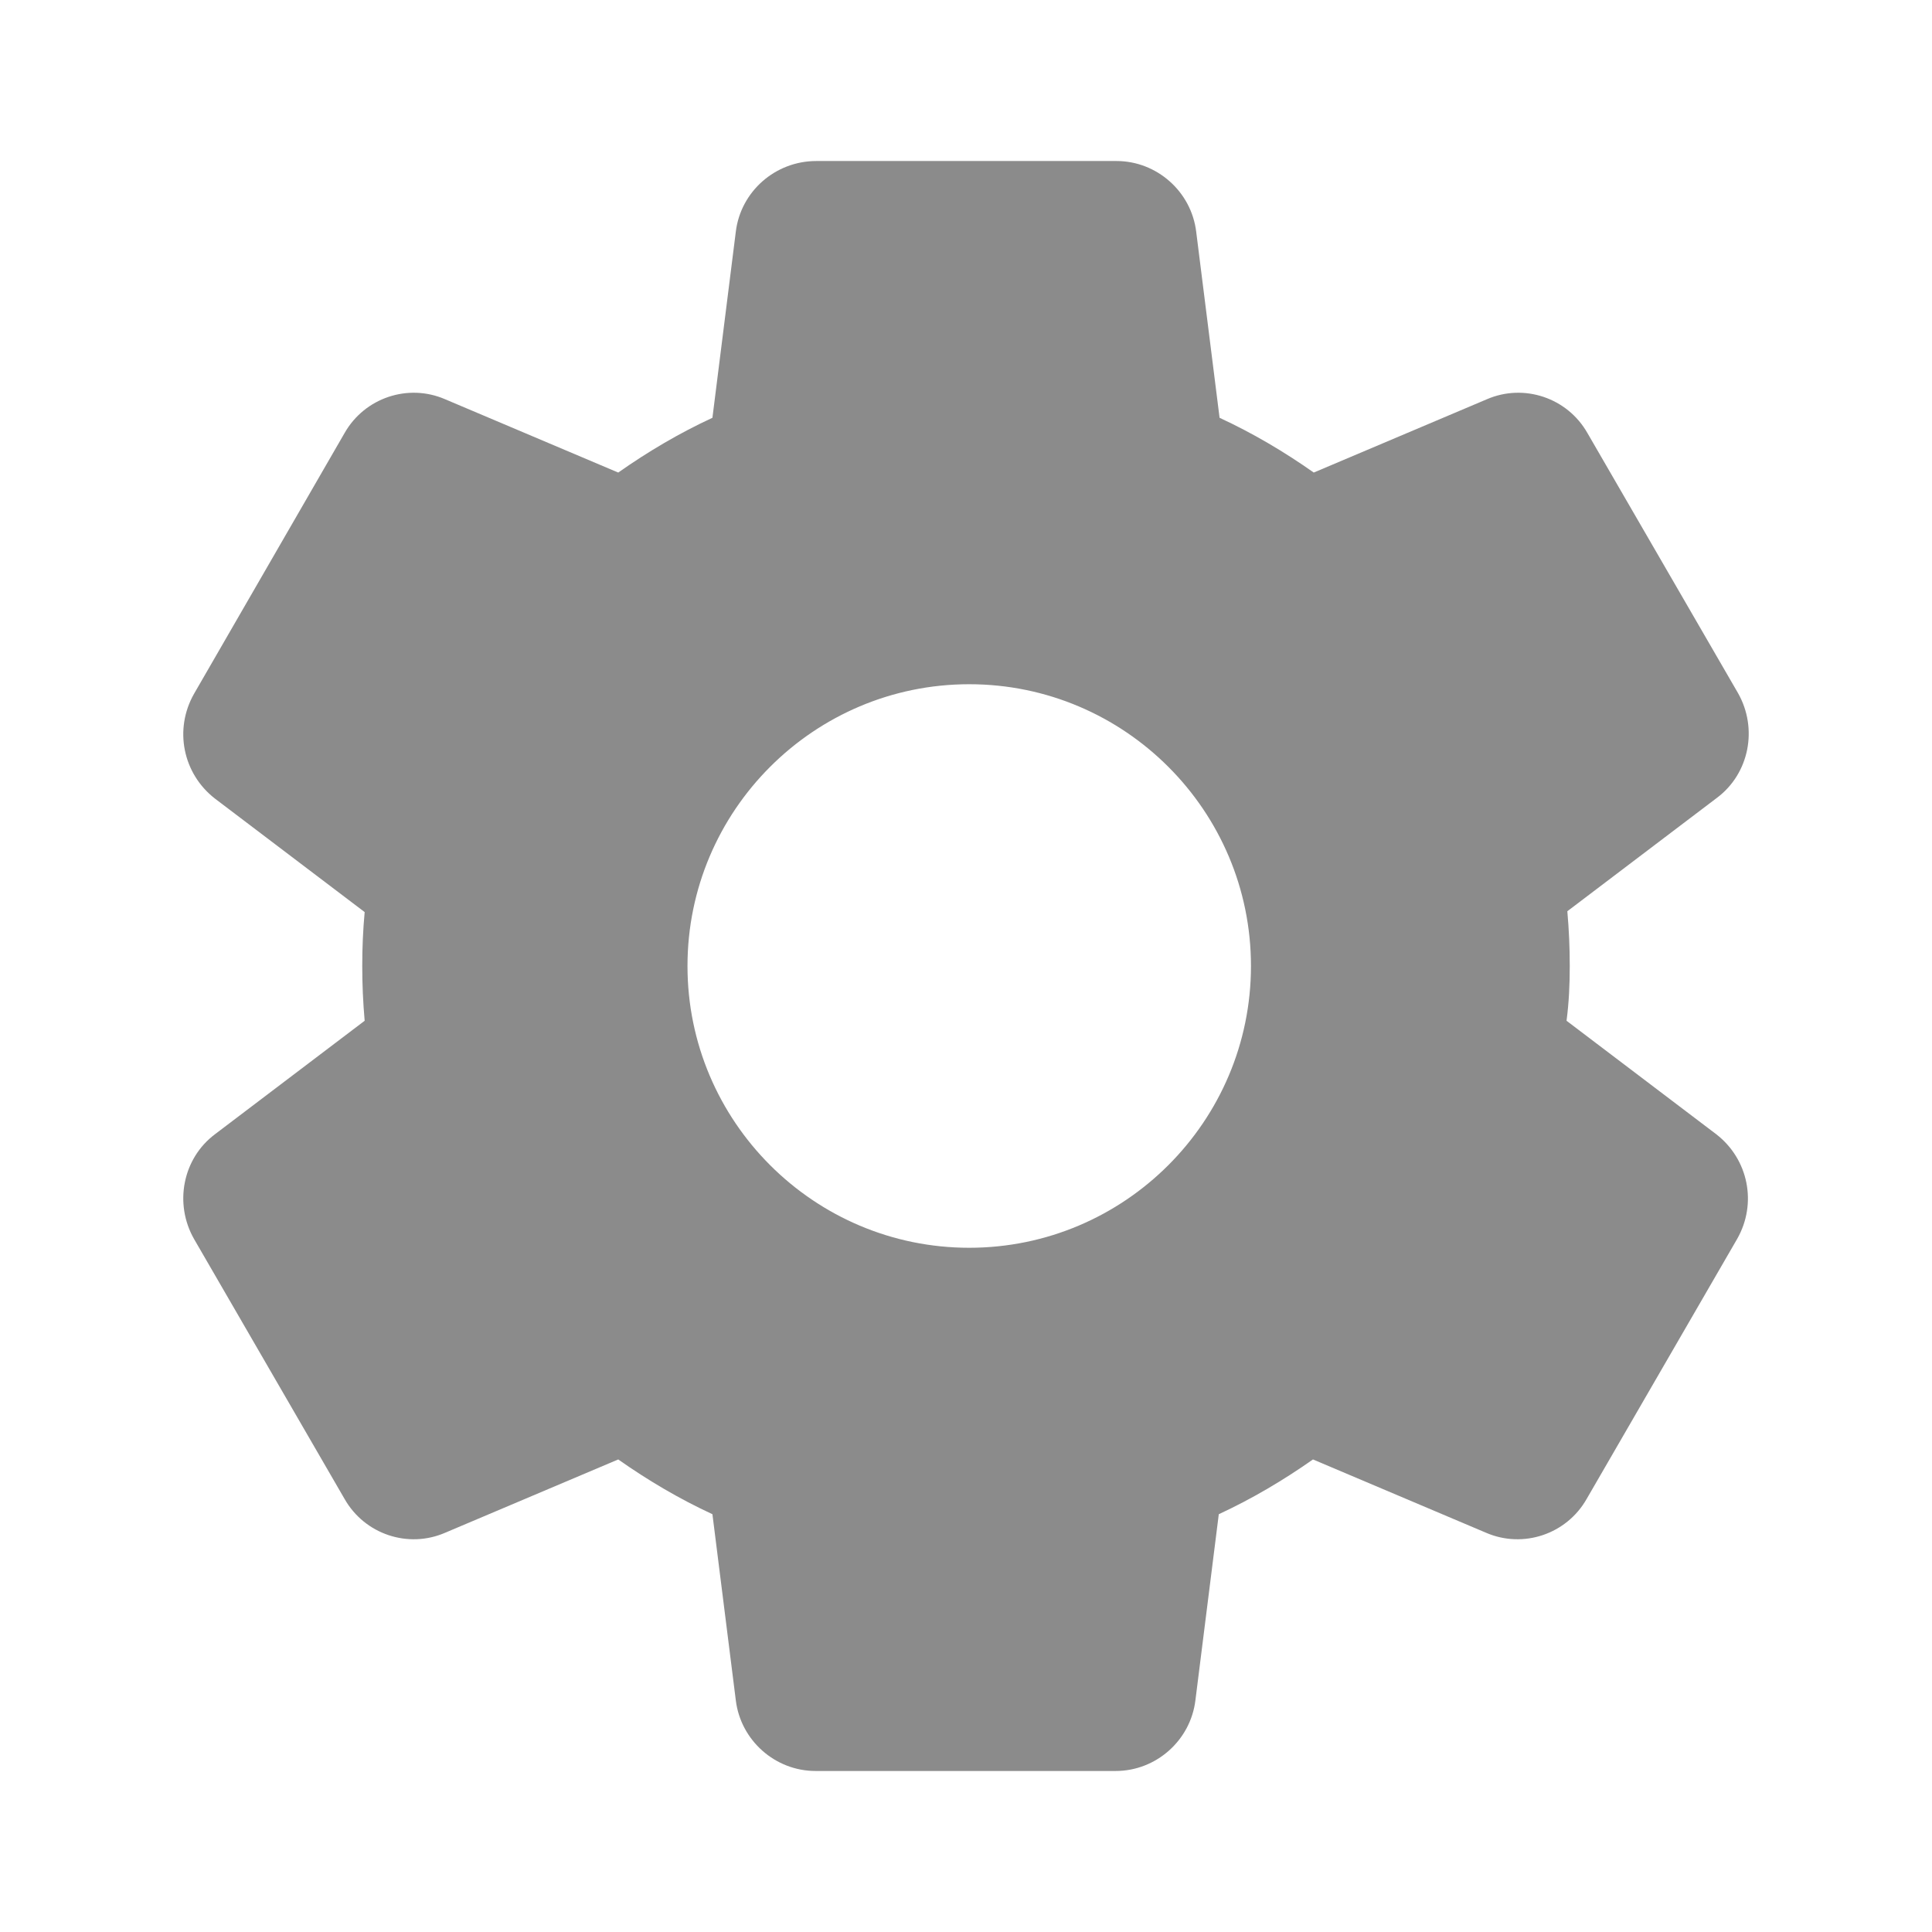<svg width="32" height="32" viewBox="0 0 32 32" fill="none" xmlns="http://www.w3.org/2000/svg">
<g id="settings">
<path id="Vector" d="M26 16C26 15.693 25.987 15.4 25.96 15.093L28.44 13.213C28.973 12.813 29.12 12.067 28.787 11.48L26.293 7.173C25.96 6.587 25.24 6.347 24.627 6.613L21.76 7.827C21.267 7.48 20.747 7.173 20.2 6.92L19.813 3.84C19.733 3.173 19.16 2.667 18.493 2.667H13.52C12.84 2.667 12.267 3.173 12.187 3.84L11.8 6.92C11.253 7.173 10.733 7.48 10.24 7.827L7.373 6.613C6.76 6.347 6.04 6.587 5.707 7.173L3.213 11.493C2.88 12.08 3.027 12.813 3.56 13.227L6.04 15.107C6.013 15.4 6 15.693 6 16C6 16.307 6.013 16.6 6.04 16.907L3.56 18.787C3.027 19.187 2.88 19.933 3.213 20.52L5.707 24.827C6.04 25.413 6.76 25.653 7.373 25.387L10.24 24.173C10.733 24.52 11.253 24.827 11.8 25.08L12.187 28.16C12.267 28.827 12.84 29.333 13.507 29.333H18.48C19.147 29.333 19.72 28.827 19.8 28.16L20.187 25.08C20.733 24.827 21.253 24.52 21.747 24.173L24.613 25.387C25.227 25.653 25.947 25.413 26.28 24.827L28.773 20.52C29.107 19.933 28.96 19.2 28.427 18.787L25.947 16.907C25.987 16.6 26 16.307 26 16ZM16.053 20.667C13.48 20.667 11.387 18.573 11.387 16C11.387 13.427 13.48 11.333 16.053 11.333C18.627 11.333 20.72 13.427 20.72 16C20.72 18.573 18.627 20.667 16.053 20.667Z" fill="#8B8B8B"/>
</g>
</svg>
